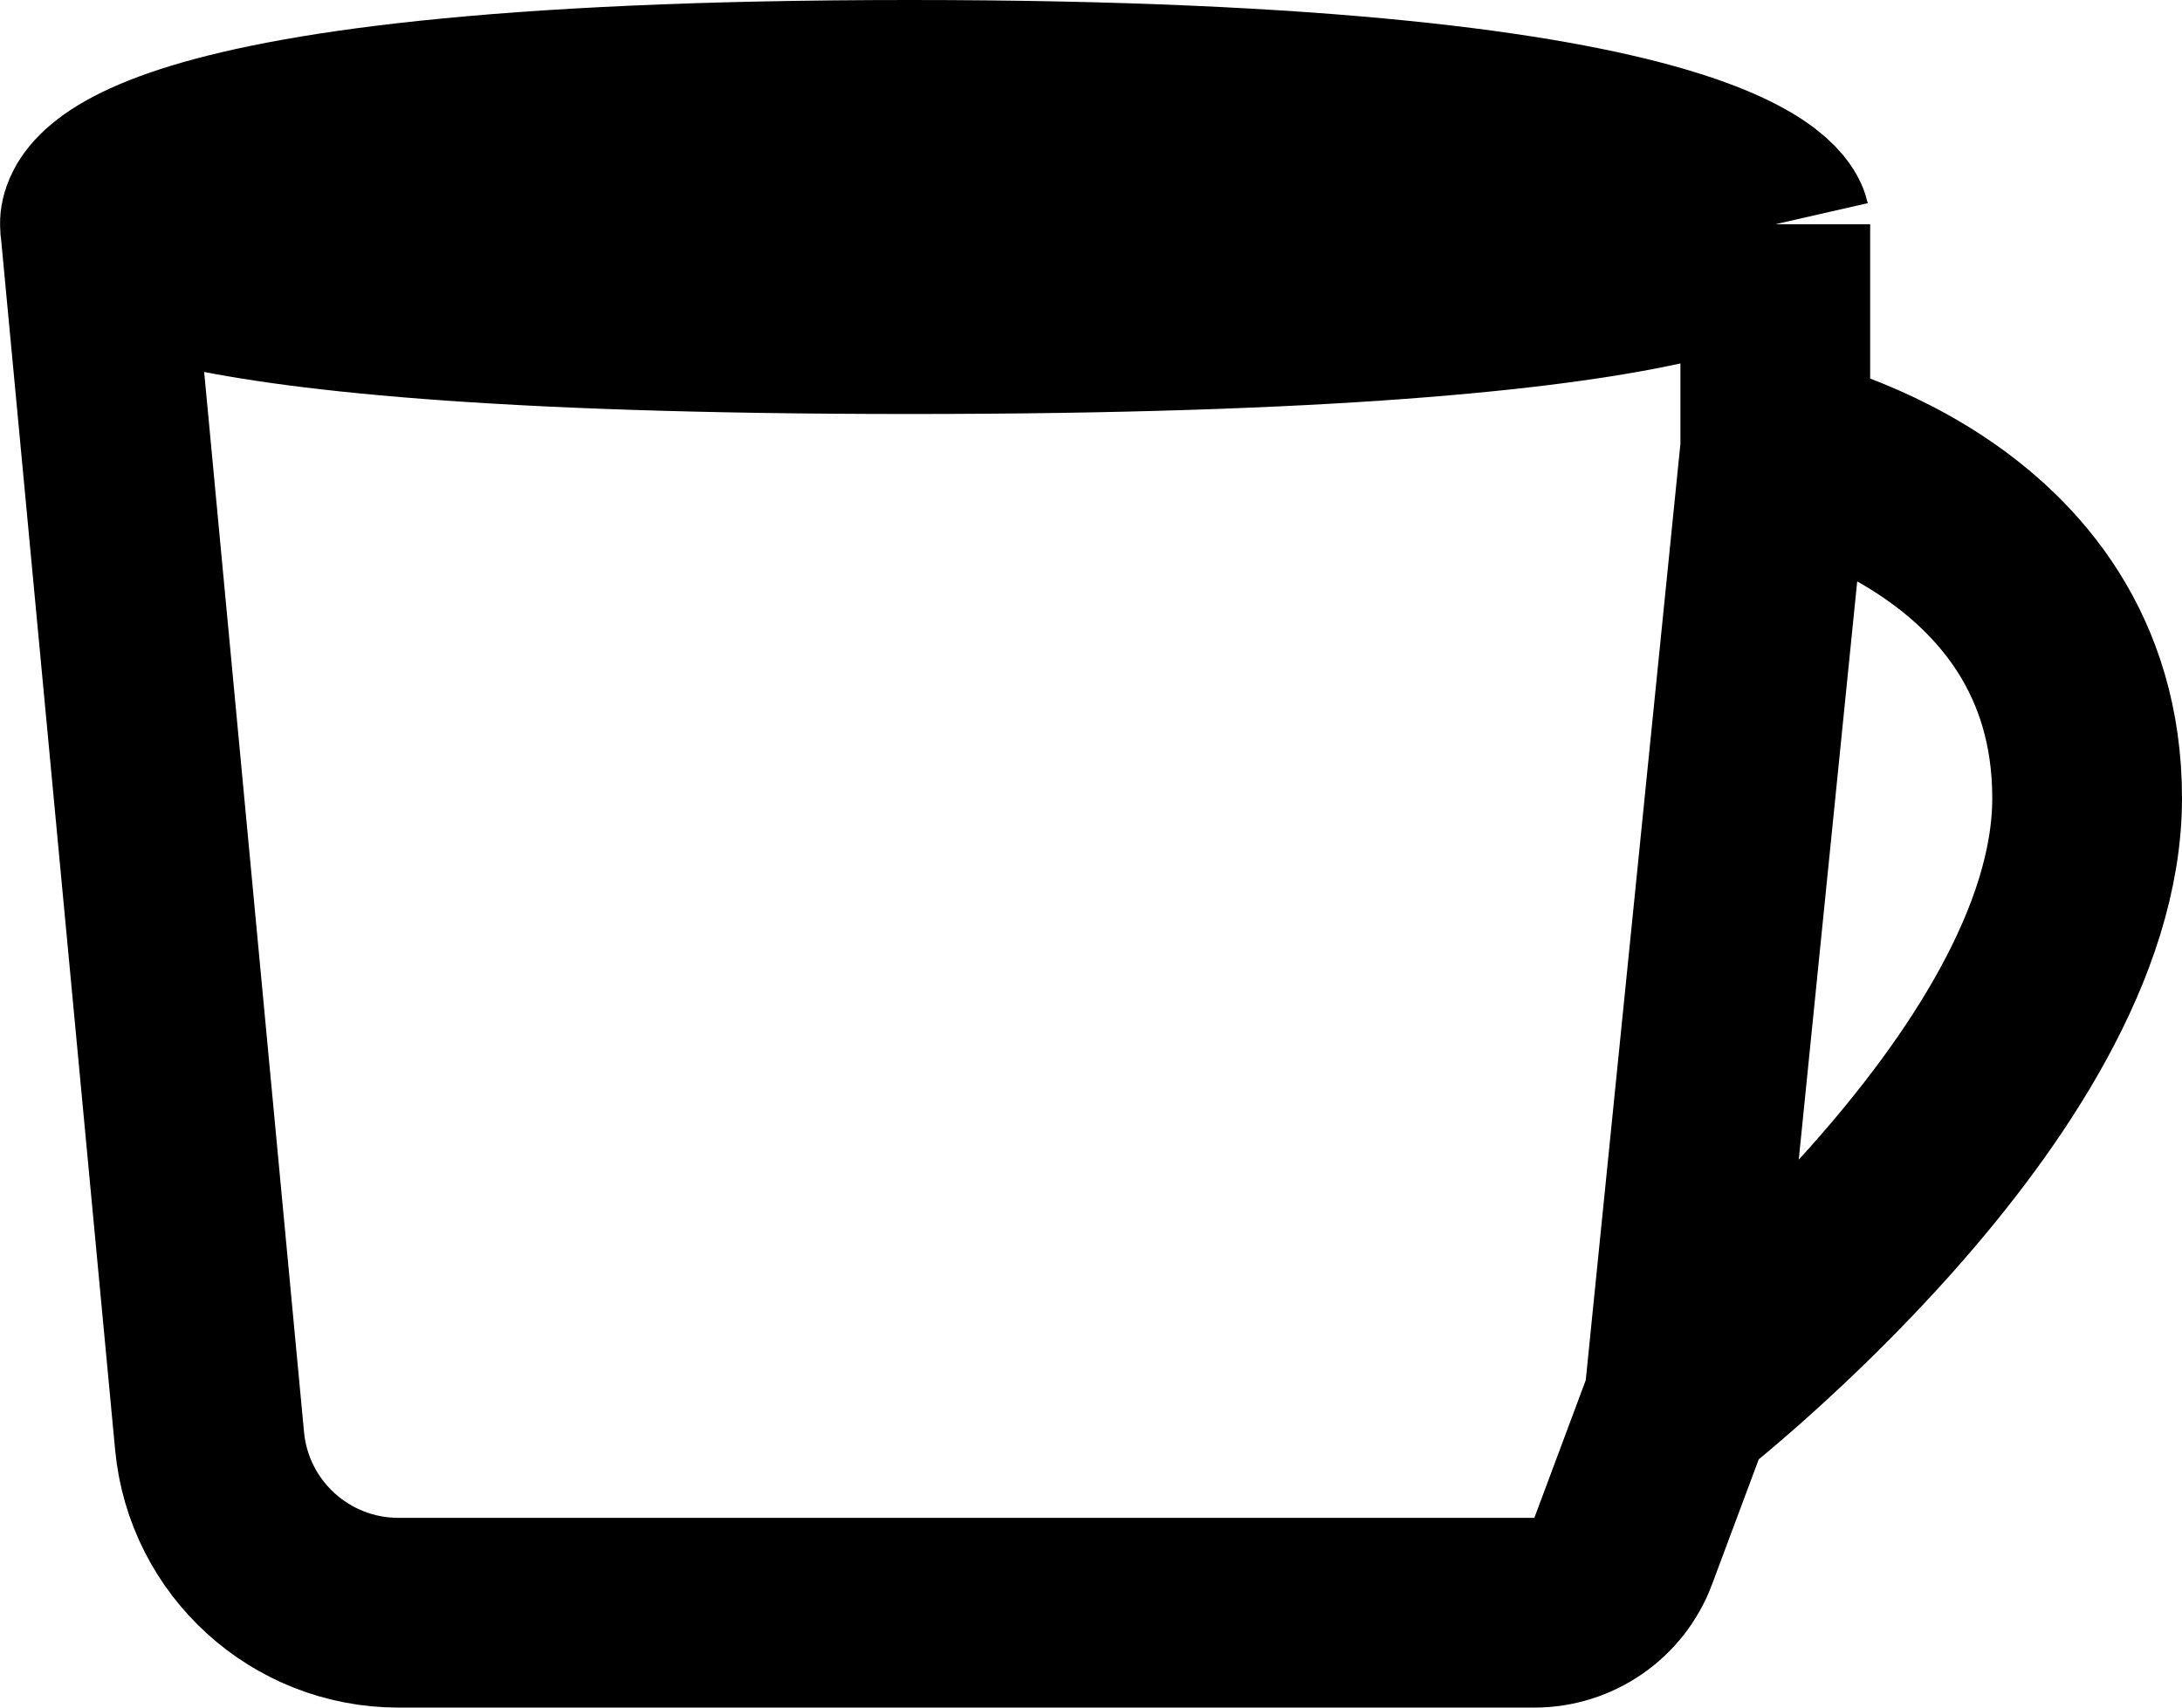<svg width="23" height="18" viewBox="0 0 23 18" fill="none" xmlns="http://www.w3.org/2000/svg">
<path d="M1.001 2.364L2.209 15.188C2.305 16.215 3.168 17 4.2 17H16.174C16.591 17 16.965 16.741 17.11 16.35L17.697 14.778M1.001 2.364C1.001 2.364 0.78 1 9.591 1C18.402 1 18.713 2.364 18.713 2.364M1.001 2.364C1.001 2.364 0.78 3.364 9.591 3.364C18.402 3.364 18.713 2.364 18.713 2.364M1.001 2.364C1.001 2.364 0.78 2.364 9.591 2.364C18.402 2.364 18.713 2.364 18.713 2.364M18.713 2.364V4.727M17.697 14.778C17.697 14.778 22 11.444 22 8.414C22 5.384 18.713 4.727 18.713 4.727M17.697 14.778L18.713 4.727" stroke="black" stroke-width="2"/>
</svg>
